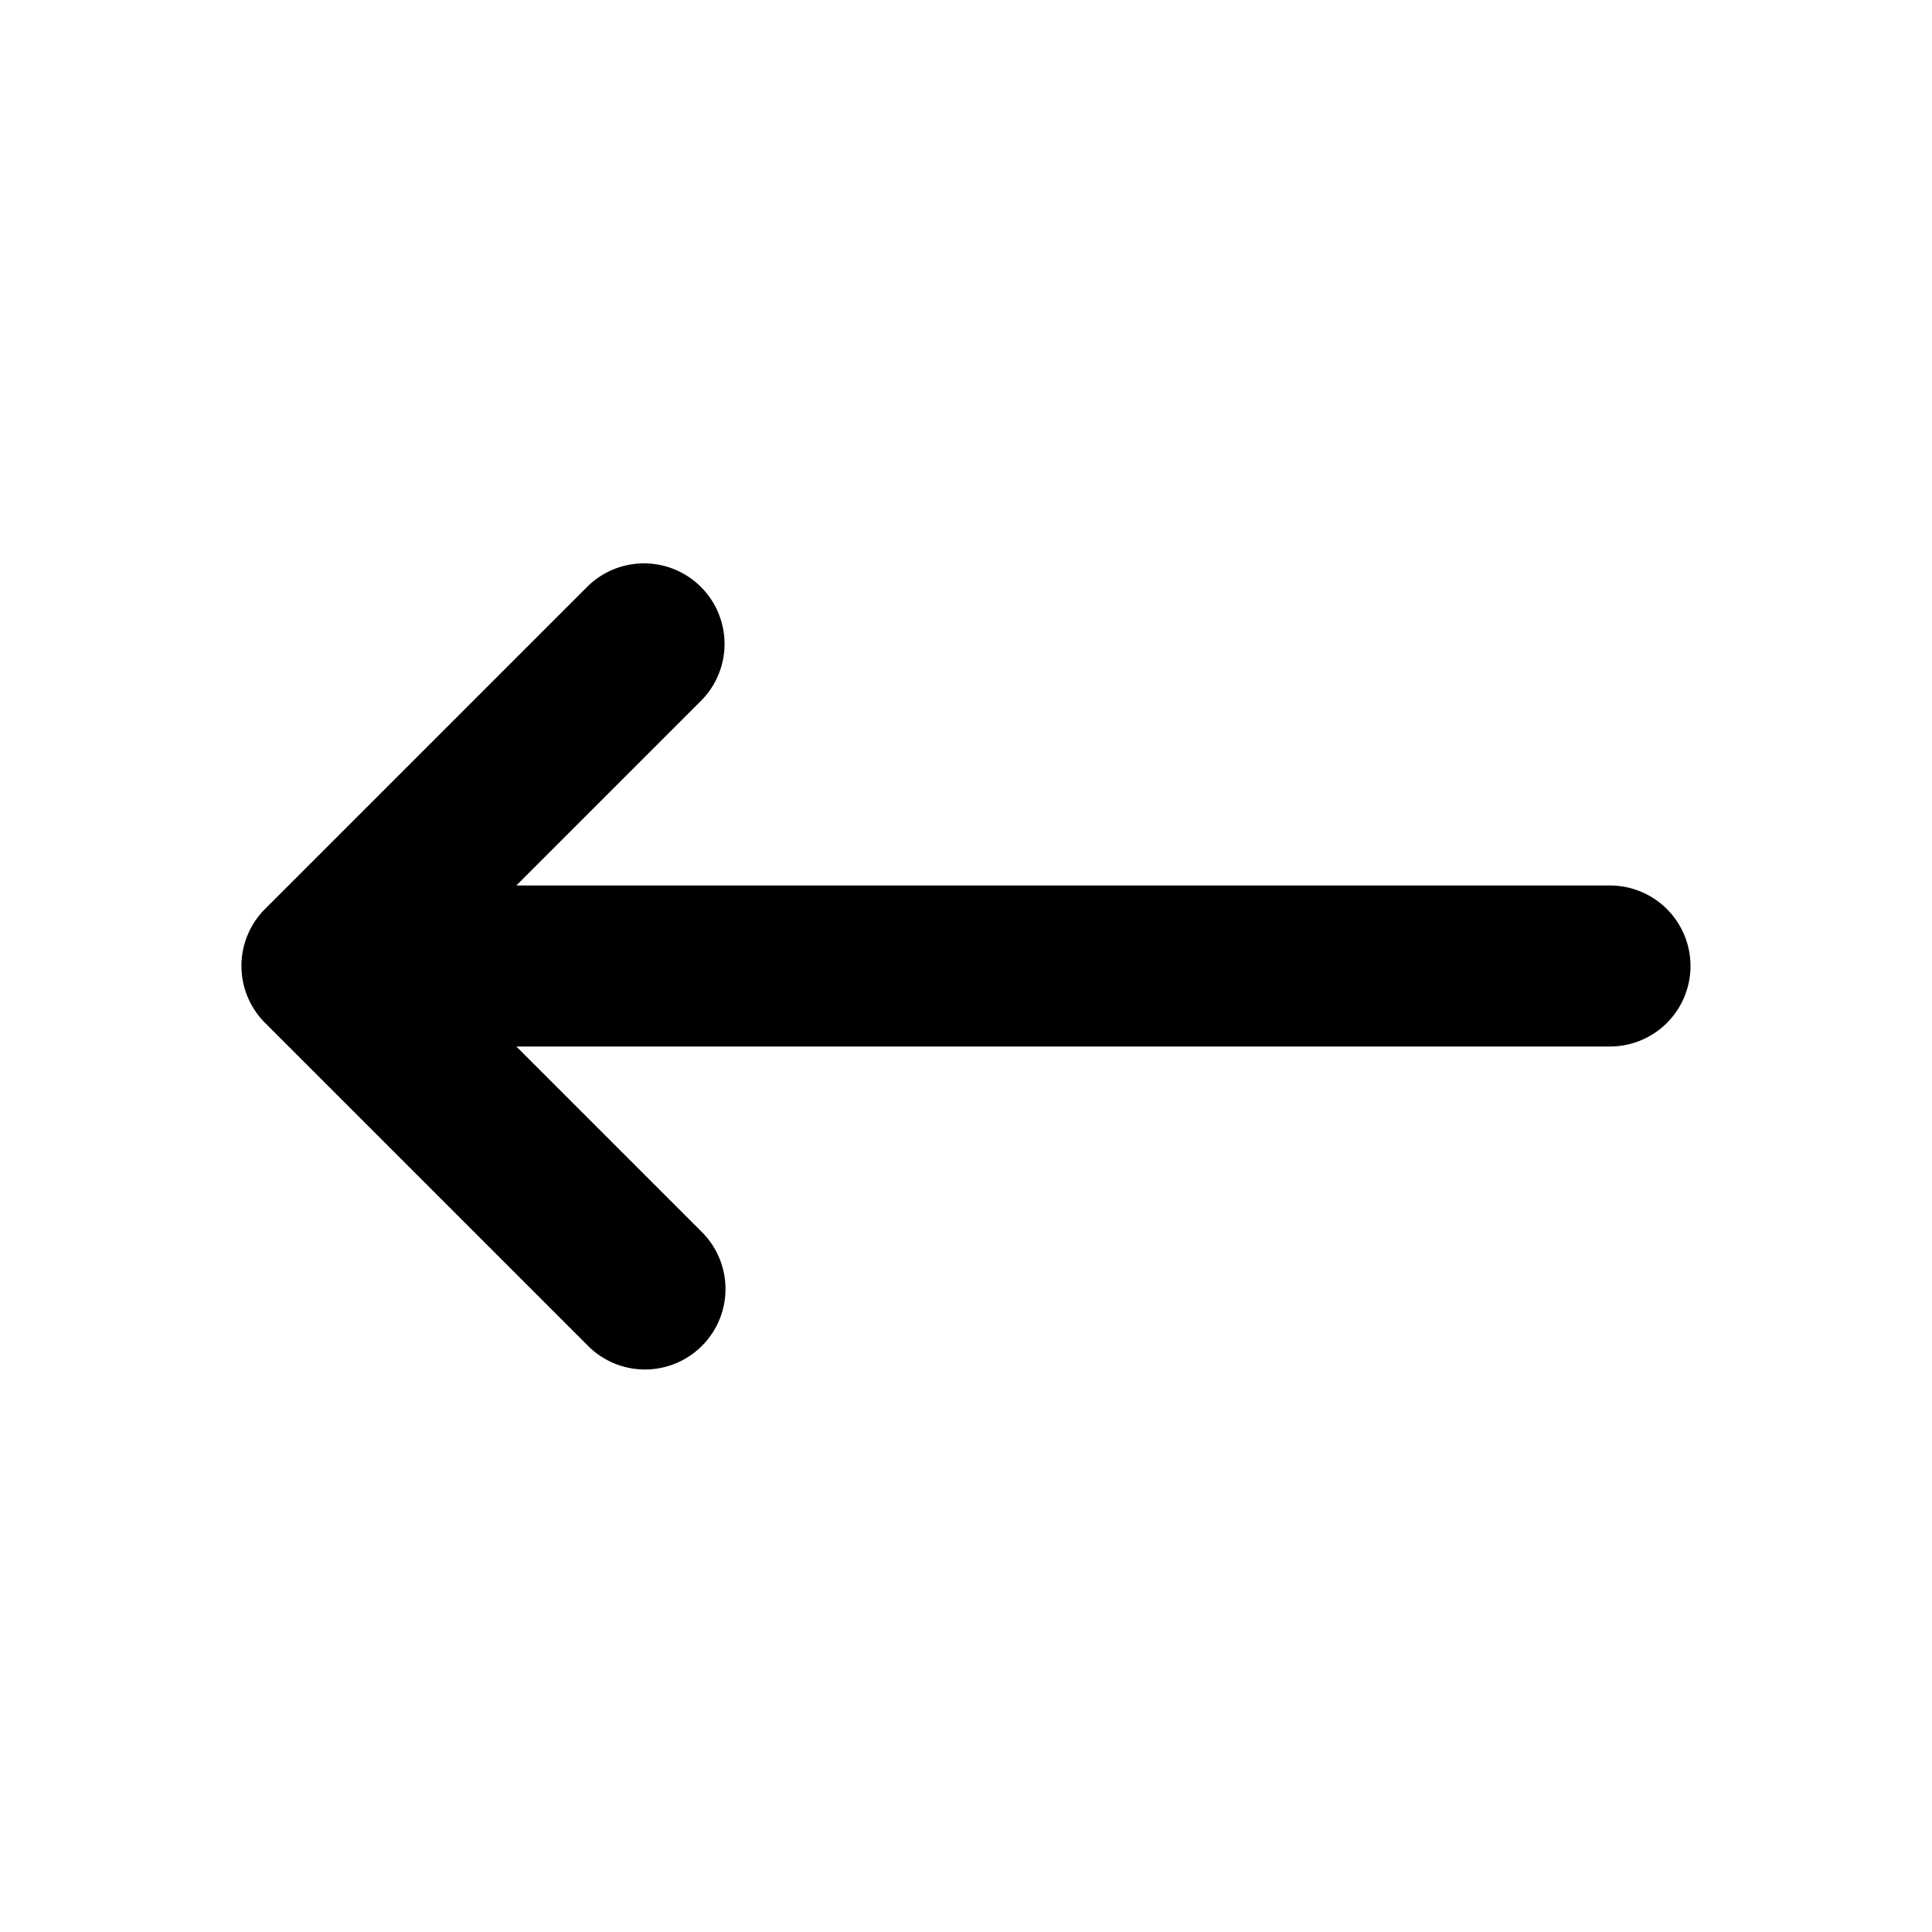 <svg id="Layer" xmlns="http://www.w3.org/2000/svg" viewBox="0 0 24 24"><path id="arrow-left-small" class="cls-1" d="M21,12a1,1,0,0,1-1,1H6.414l2.293,2.293a1,1,0,1,1-1.414,1.414l-4-4a1,1,0,0,1,0-1.416l4-4A1,1,0,0,1,8.707,8.707L6.414,11H20A1,1,0,0,1,21,12Z"/></svg>